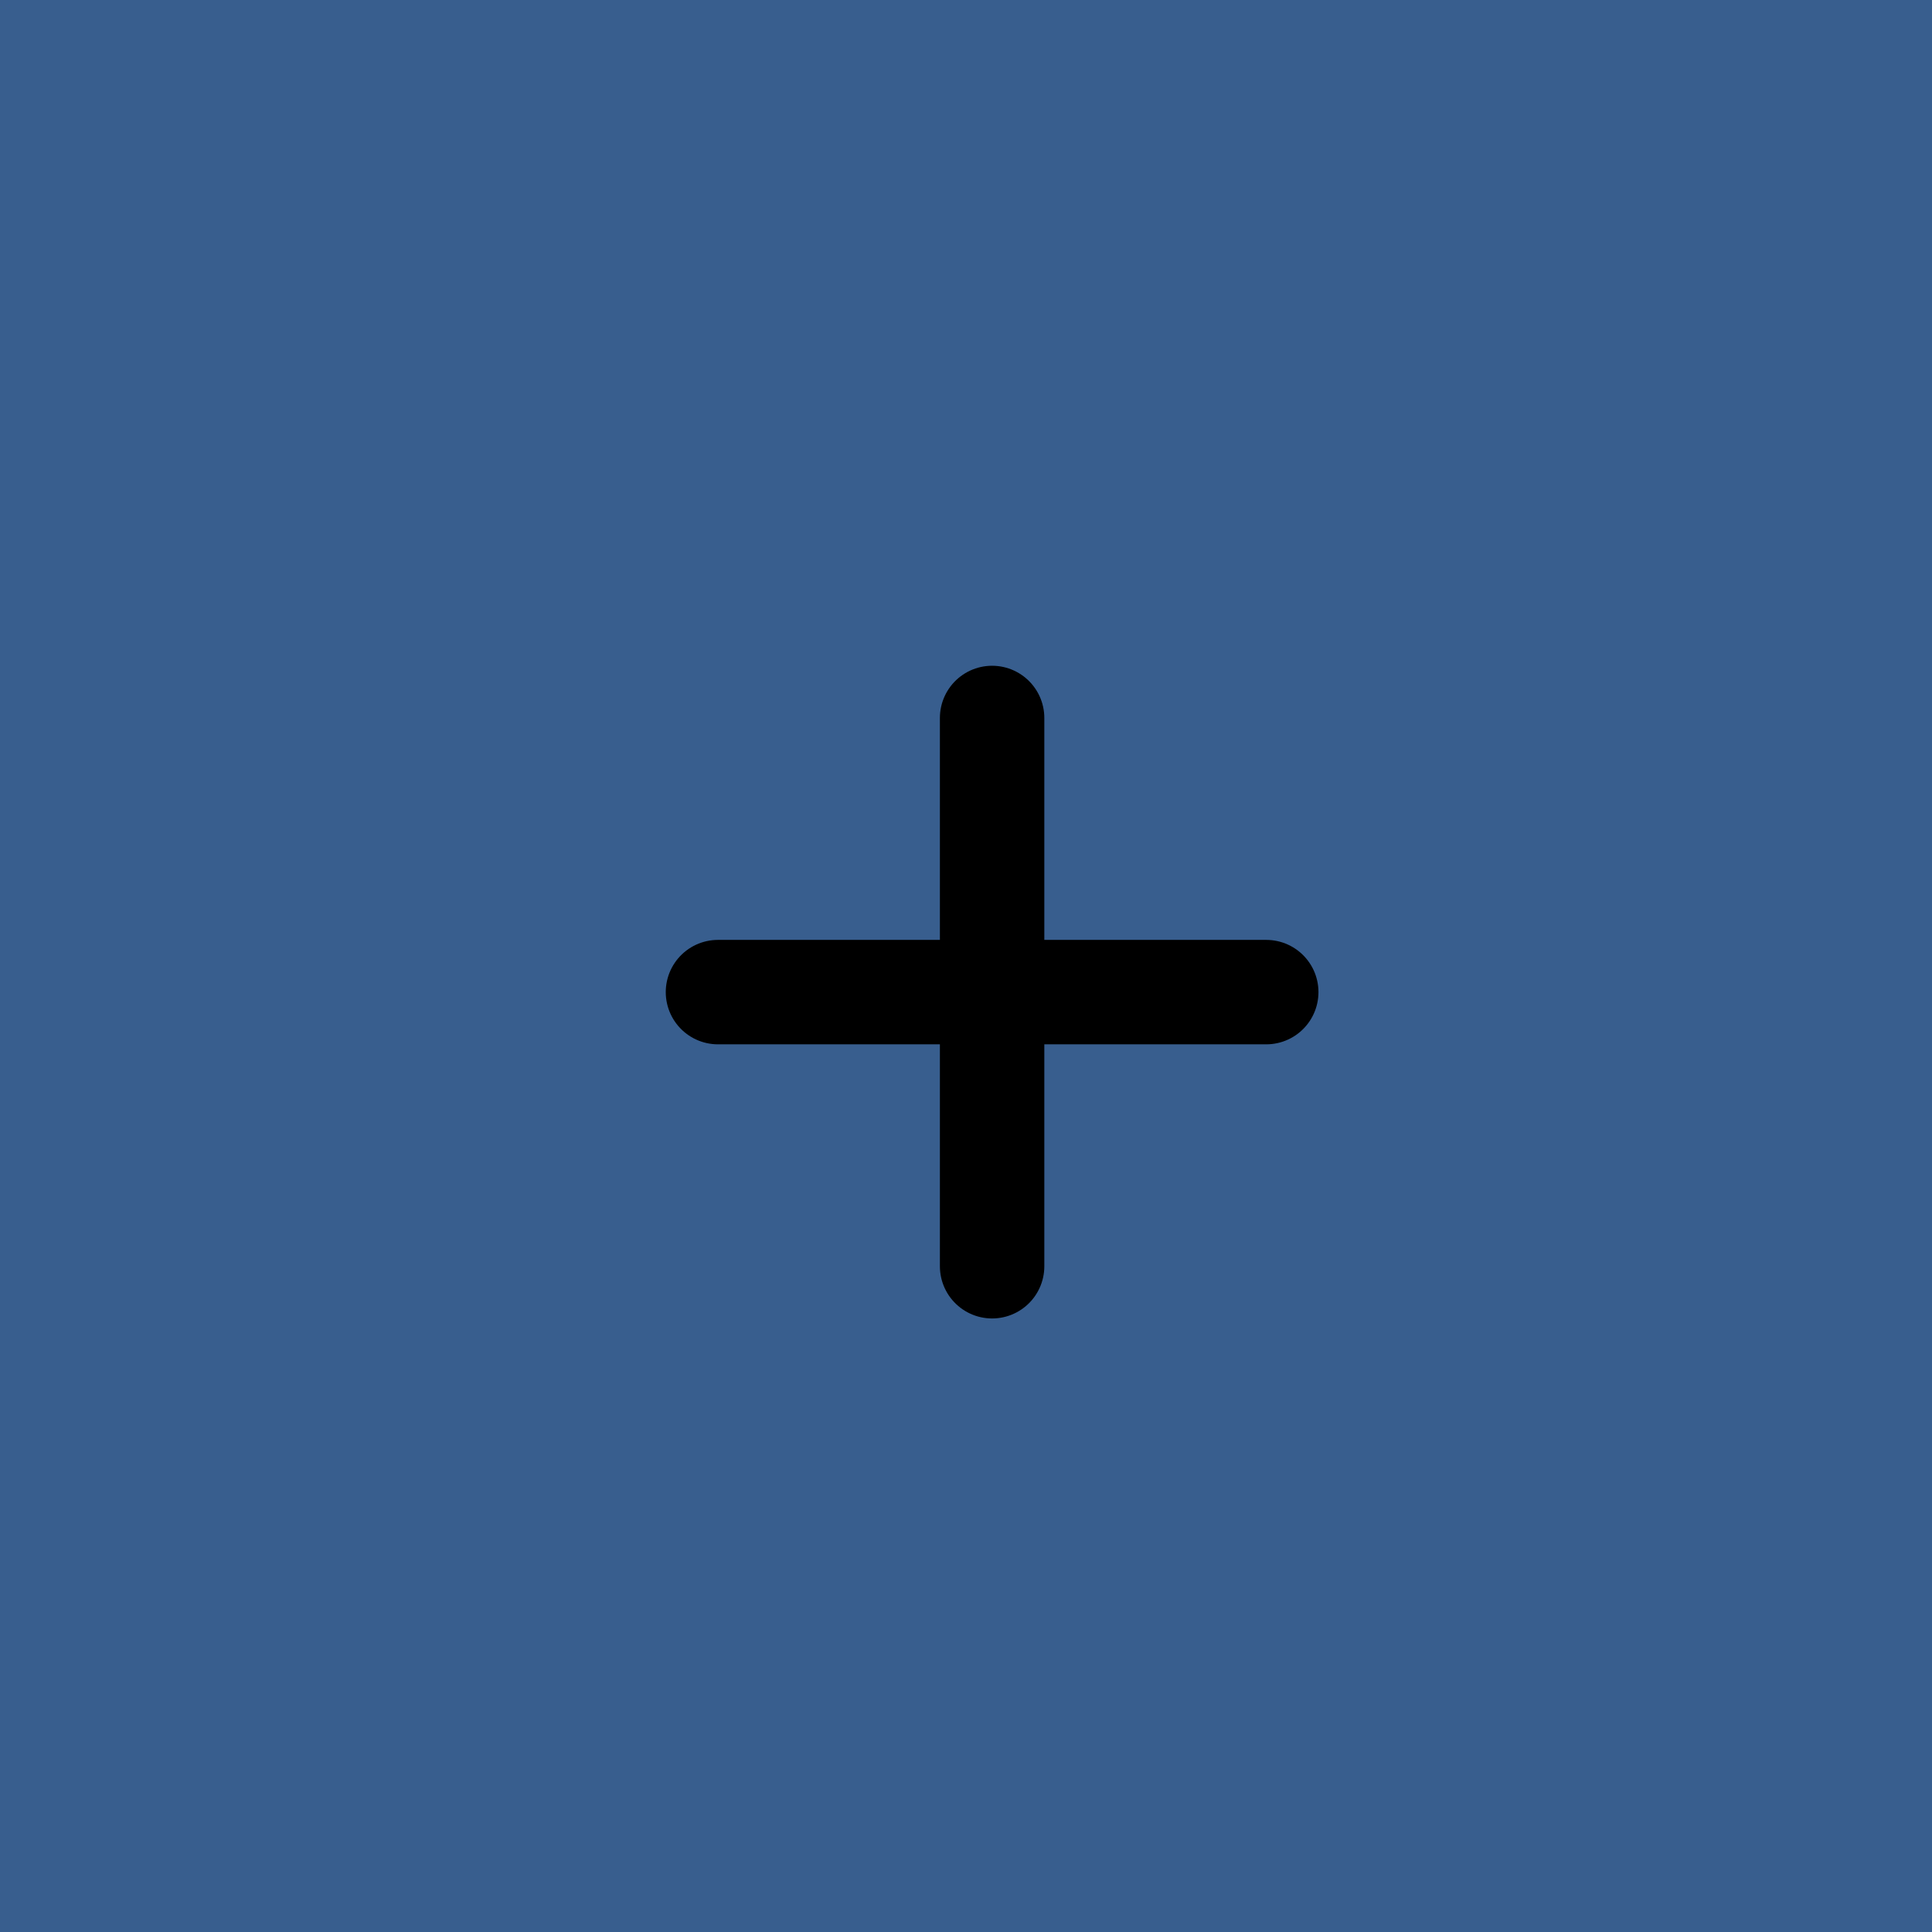 <svg width="37" height="37" viewBox="0 0 37 37" fill="none" xmlns="http://www.w3.org/2000/svg">
<rect width="37" height="37" fill="#385E8E"/>
<path d="M13.75 19H24.25" stroke="black" stroke-width="2" stroke-linecap="round" stroke-linejoin="round"/>
<path d="M19 24.25L19 13.75" stroke="black" stroke-width="2" stroke-linecap="round" stroke-linejoin="round"/>
</svg>
